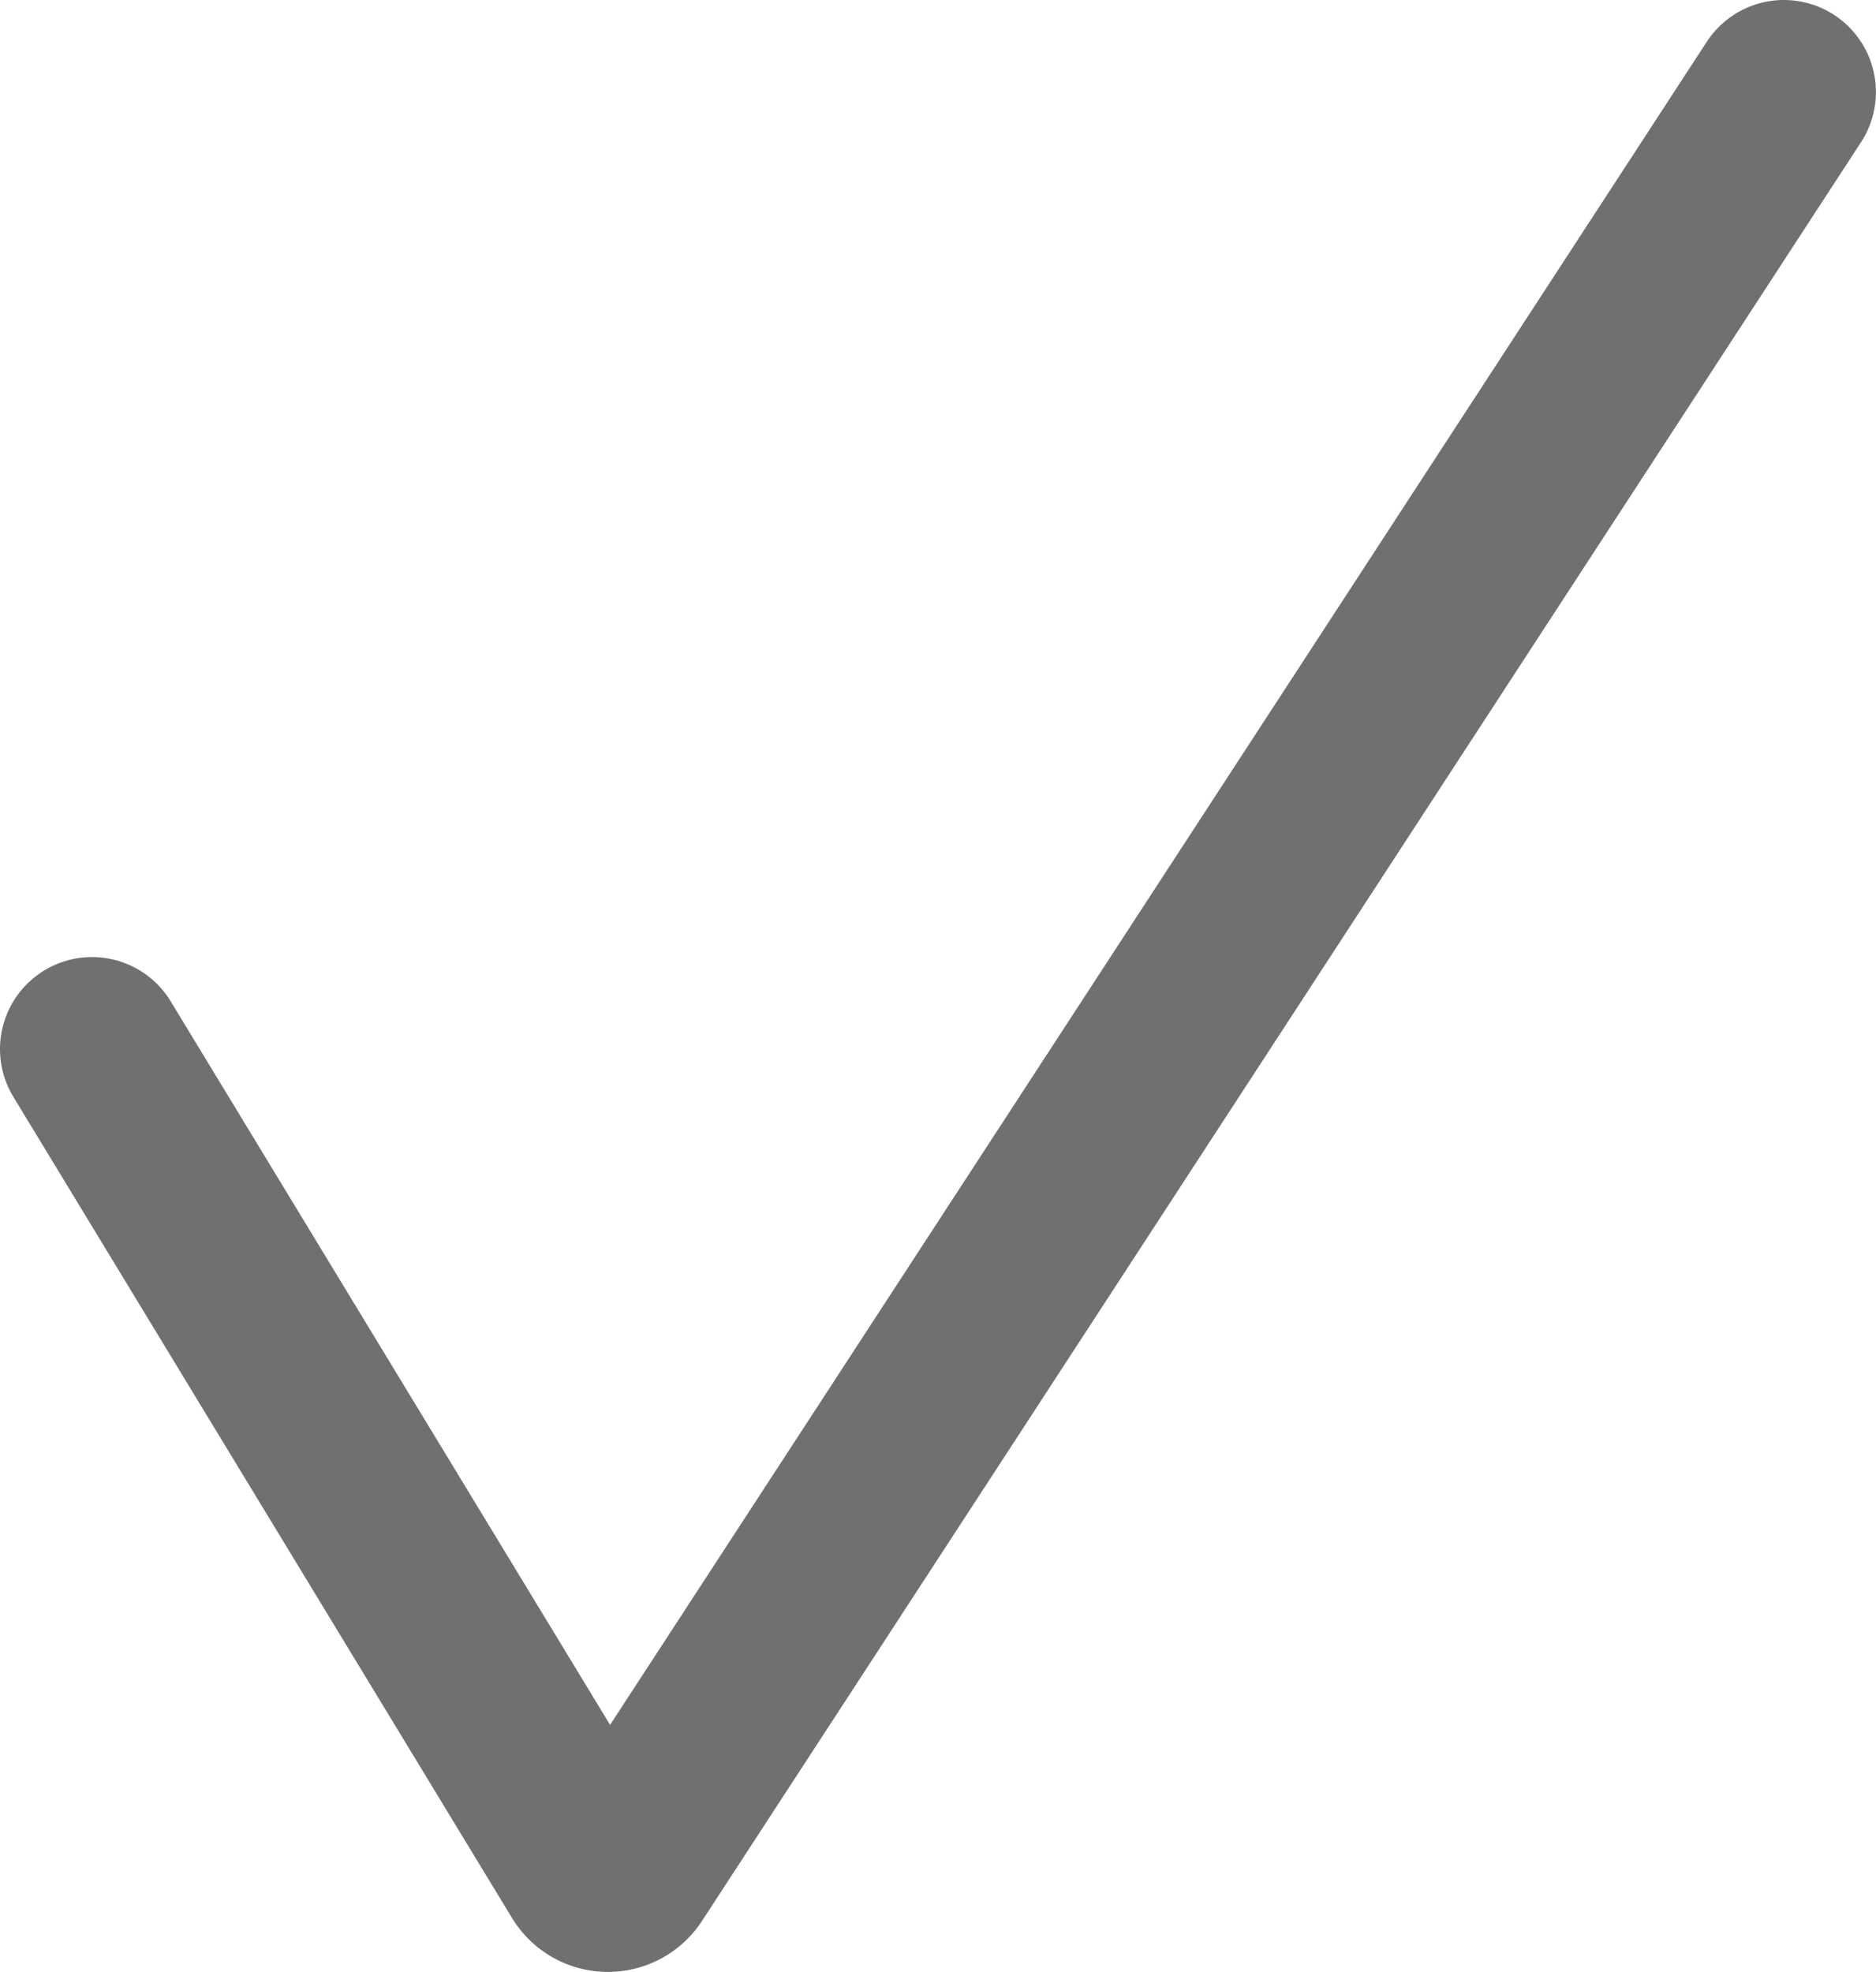 <svg xmlns="http://www.w3.org/2000/svg" width="20.385" height="21.428" viewBox="0 0 20.385 21.428">
  <path id="Path_1535" data-name="Path 1535" d="M165.784,430.6l-12.593,19.327a.22.22,0,0,1-.37,0L147.4,441" transform="translate(-146.4 -429.6)" fill="none" stroke="#707070" stroke-linecap="round" stroke-miterlimit="10" stroke-width="2"/>
</svg>
